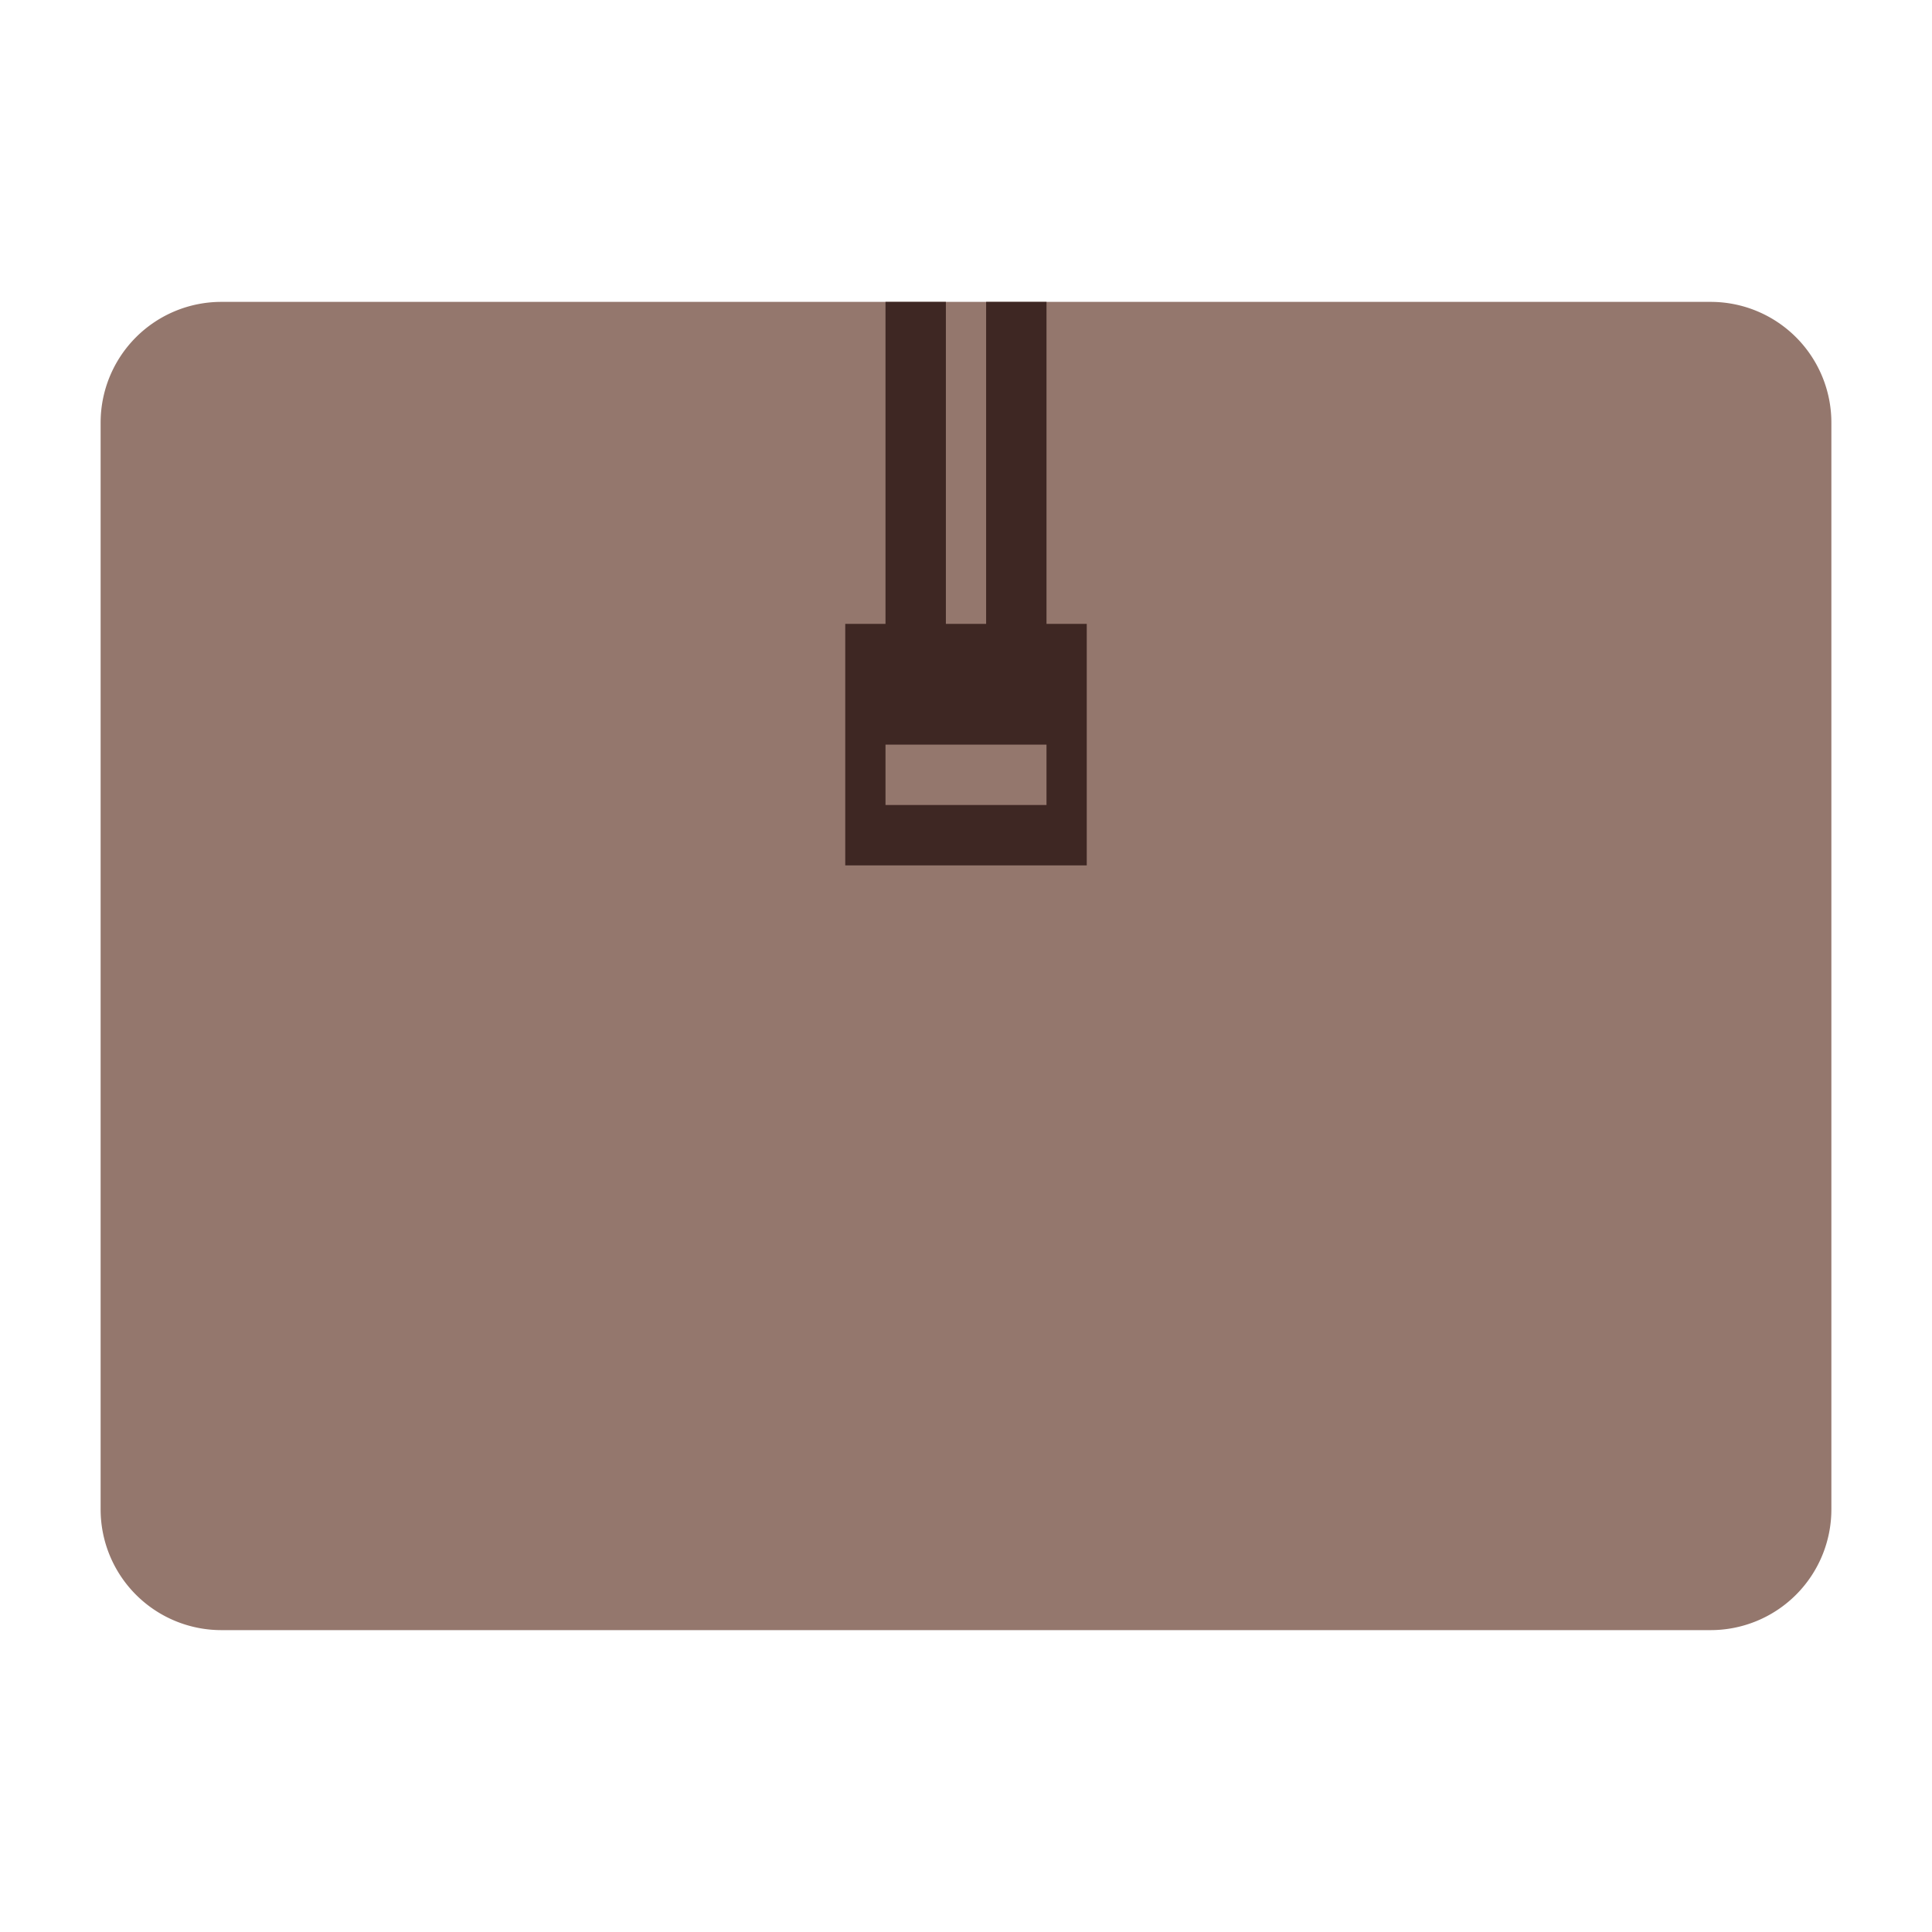 <?xml version="1.0" encoding="UTF-8"?>
<svg xmlns="http://www.w3.org/2000/svg" version="1.1" height="256px" width="256px" viewBox="0 0 192 192">
  <path style="fill:#94776D;stroke:none" d="m 22,30 148,0 a 12 12 0 0 1 12,12  l 0,108 a 12,12 0 0 1 -12,12 l -148,0 a 12,12 0 0 1 -12,-12 l 0,-108 a 12,12 0 0 1 12,-12 z"/>
  <path style="fill:#3E2723;" d="m 88,30 0,32 -4,0 0,24 24,0 0,-24 -4,0 0,-32 -6,0 0,32,-4,0 0,-32 z m 0,44 16,0 0,6 -16,0 z"/>
</svg>
